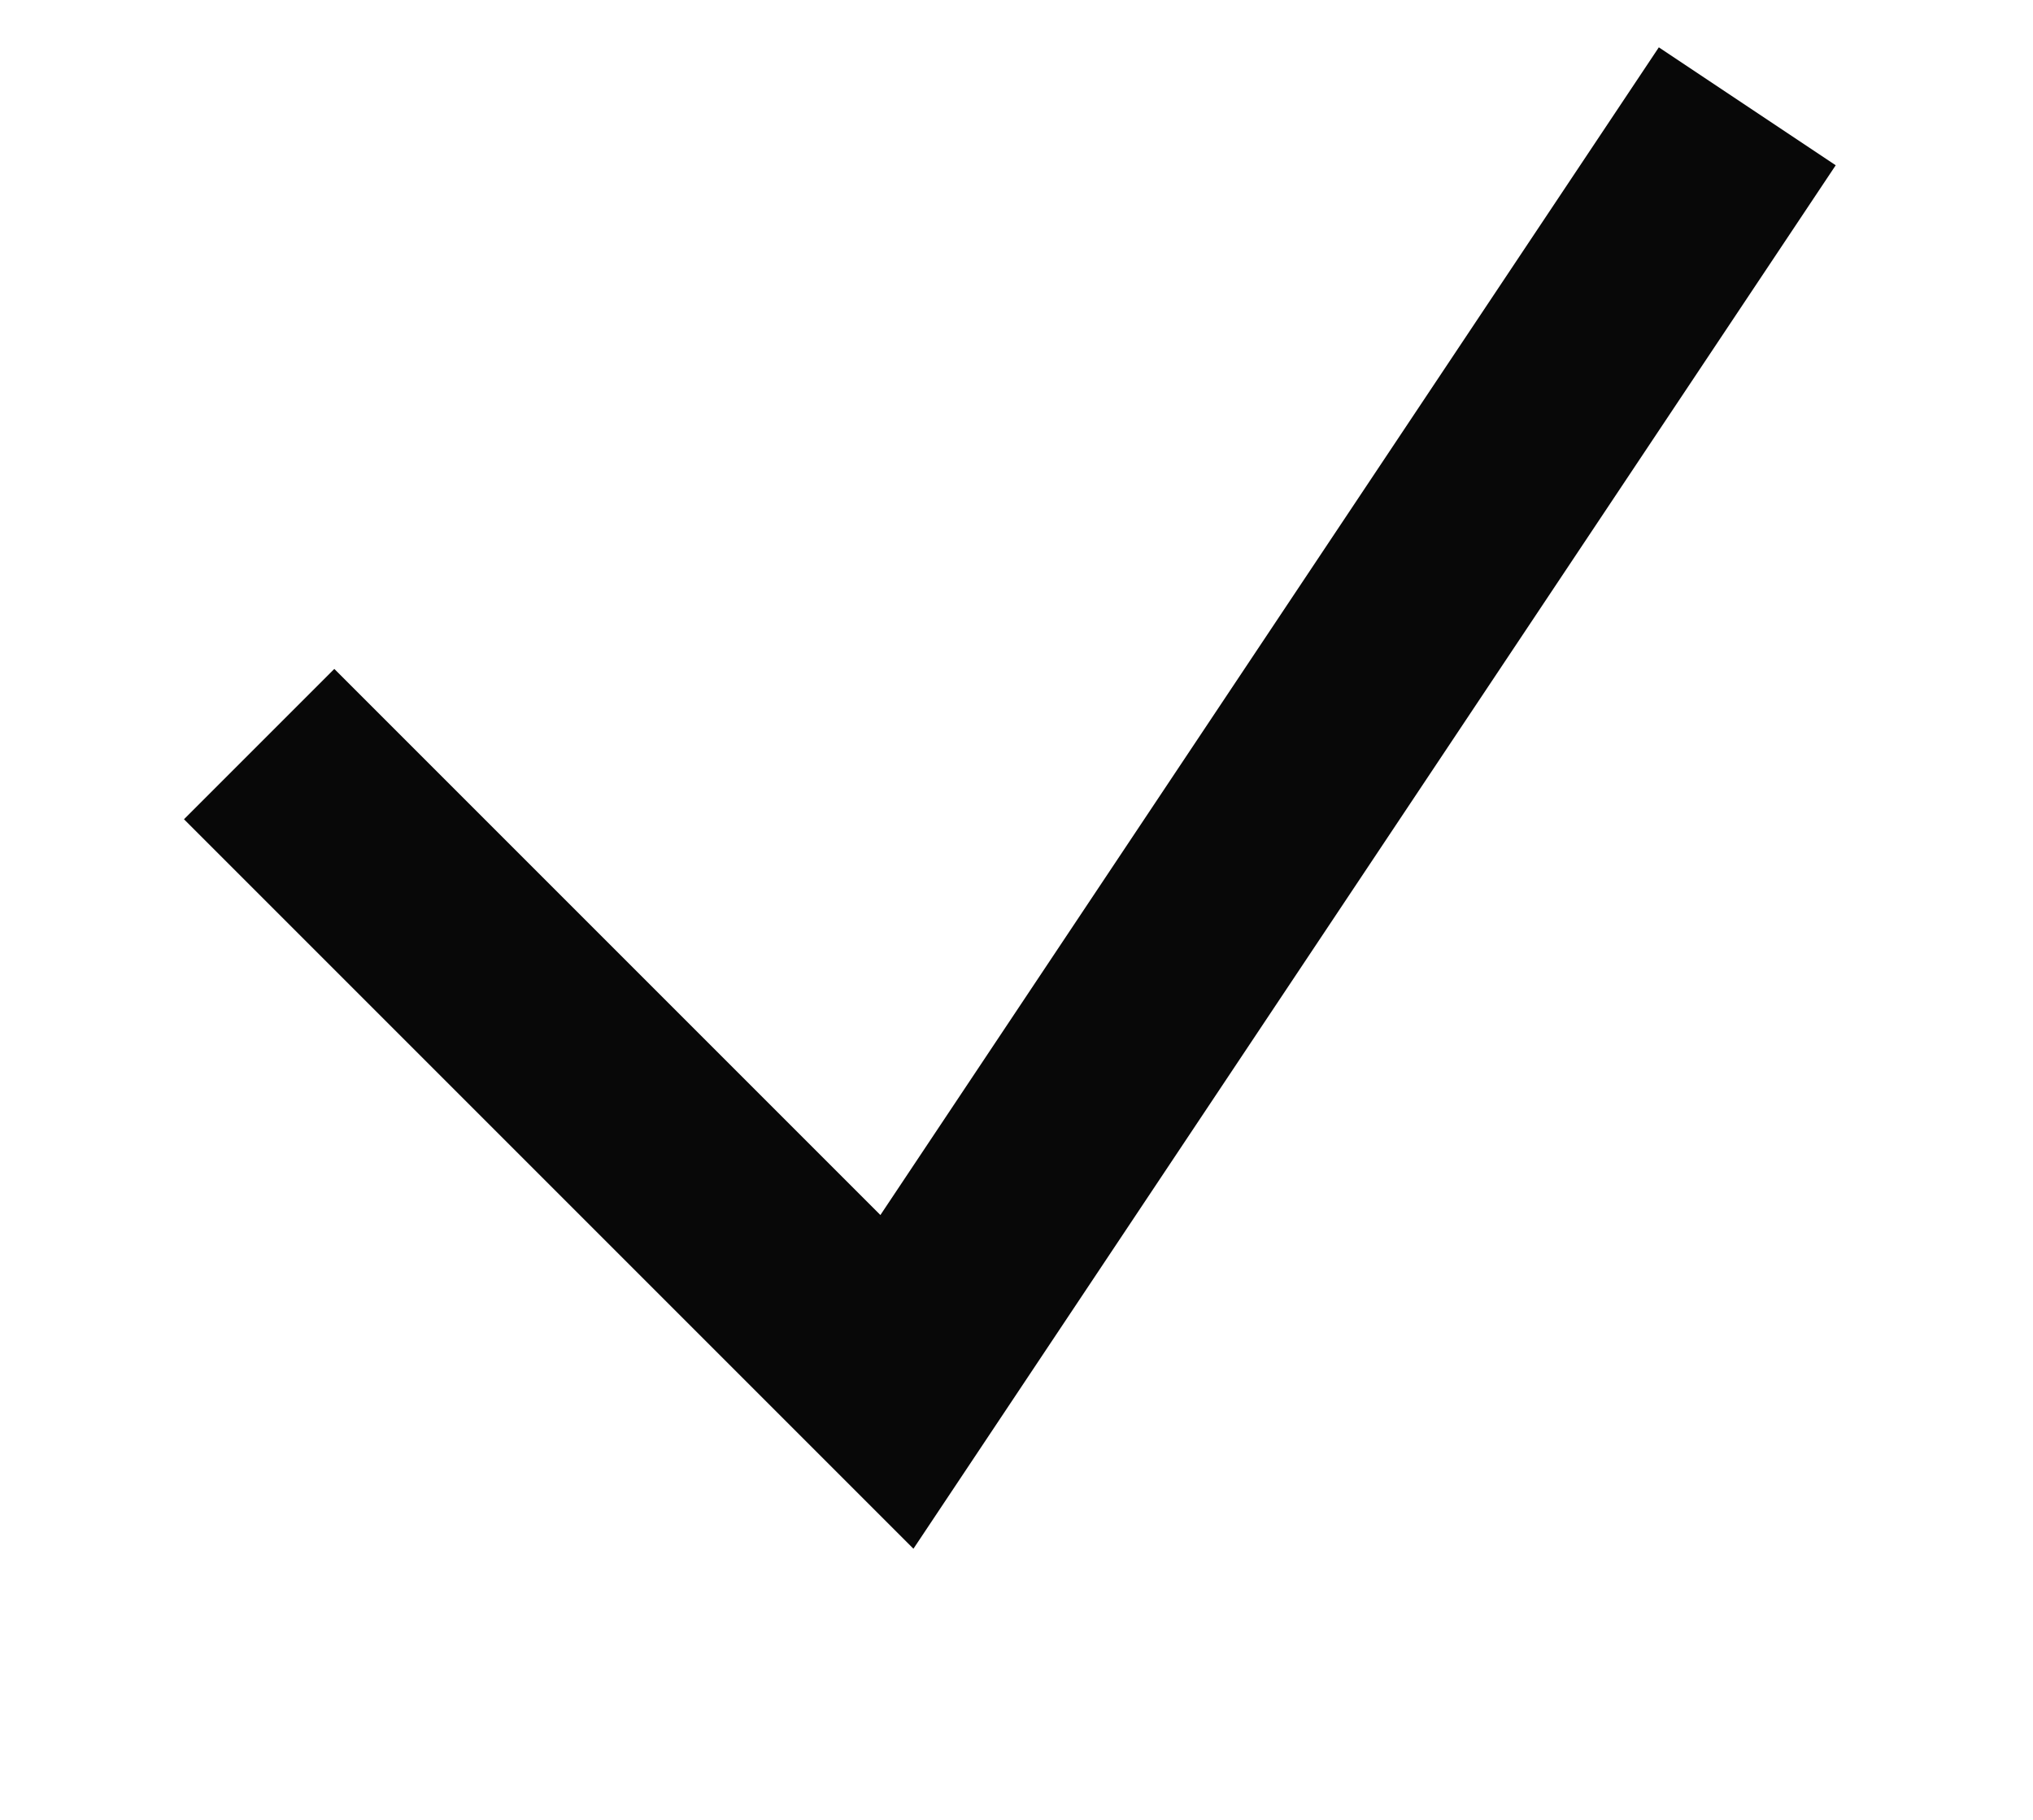 <svg xmlns="http://www.w3.org/2000/svg" width="9.563" height="8.562" viewBox="0 0 9.563 8.562">
<defs>
    <style>
      .cls-1 {
        fill: none;
        stroke: #080808;
        stroke-width: 1px;
        fill-rule: evenodd;
      }
    </style>
  </defs>
  <path id="v" class="cls-1" d="M350,376l3,3,4-6" transform="translate(-348.781 -372.5)"/>
</svg>
